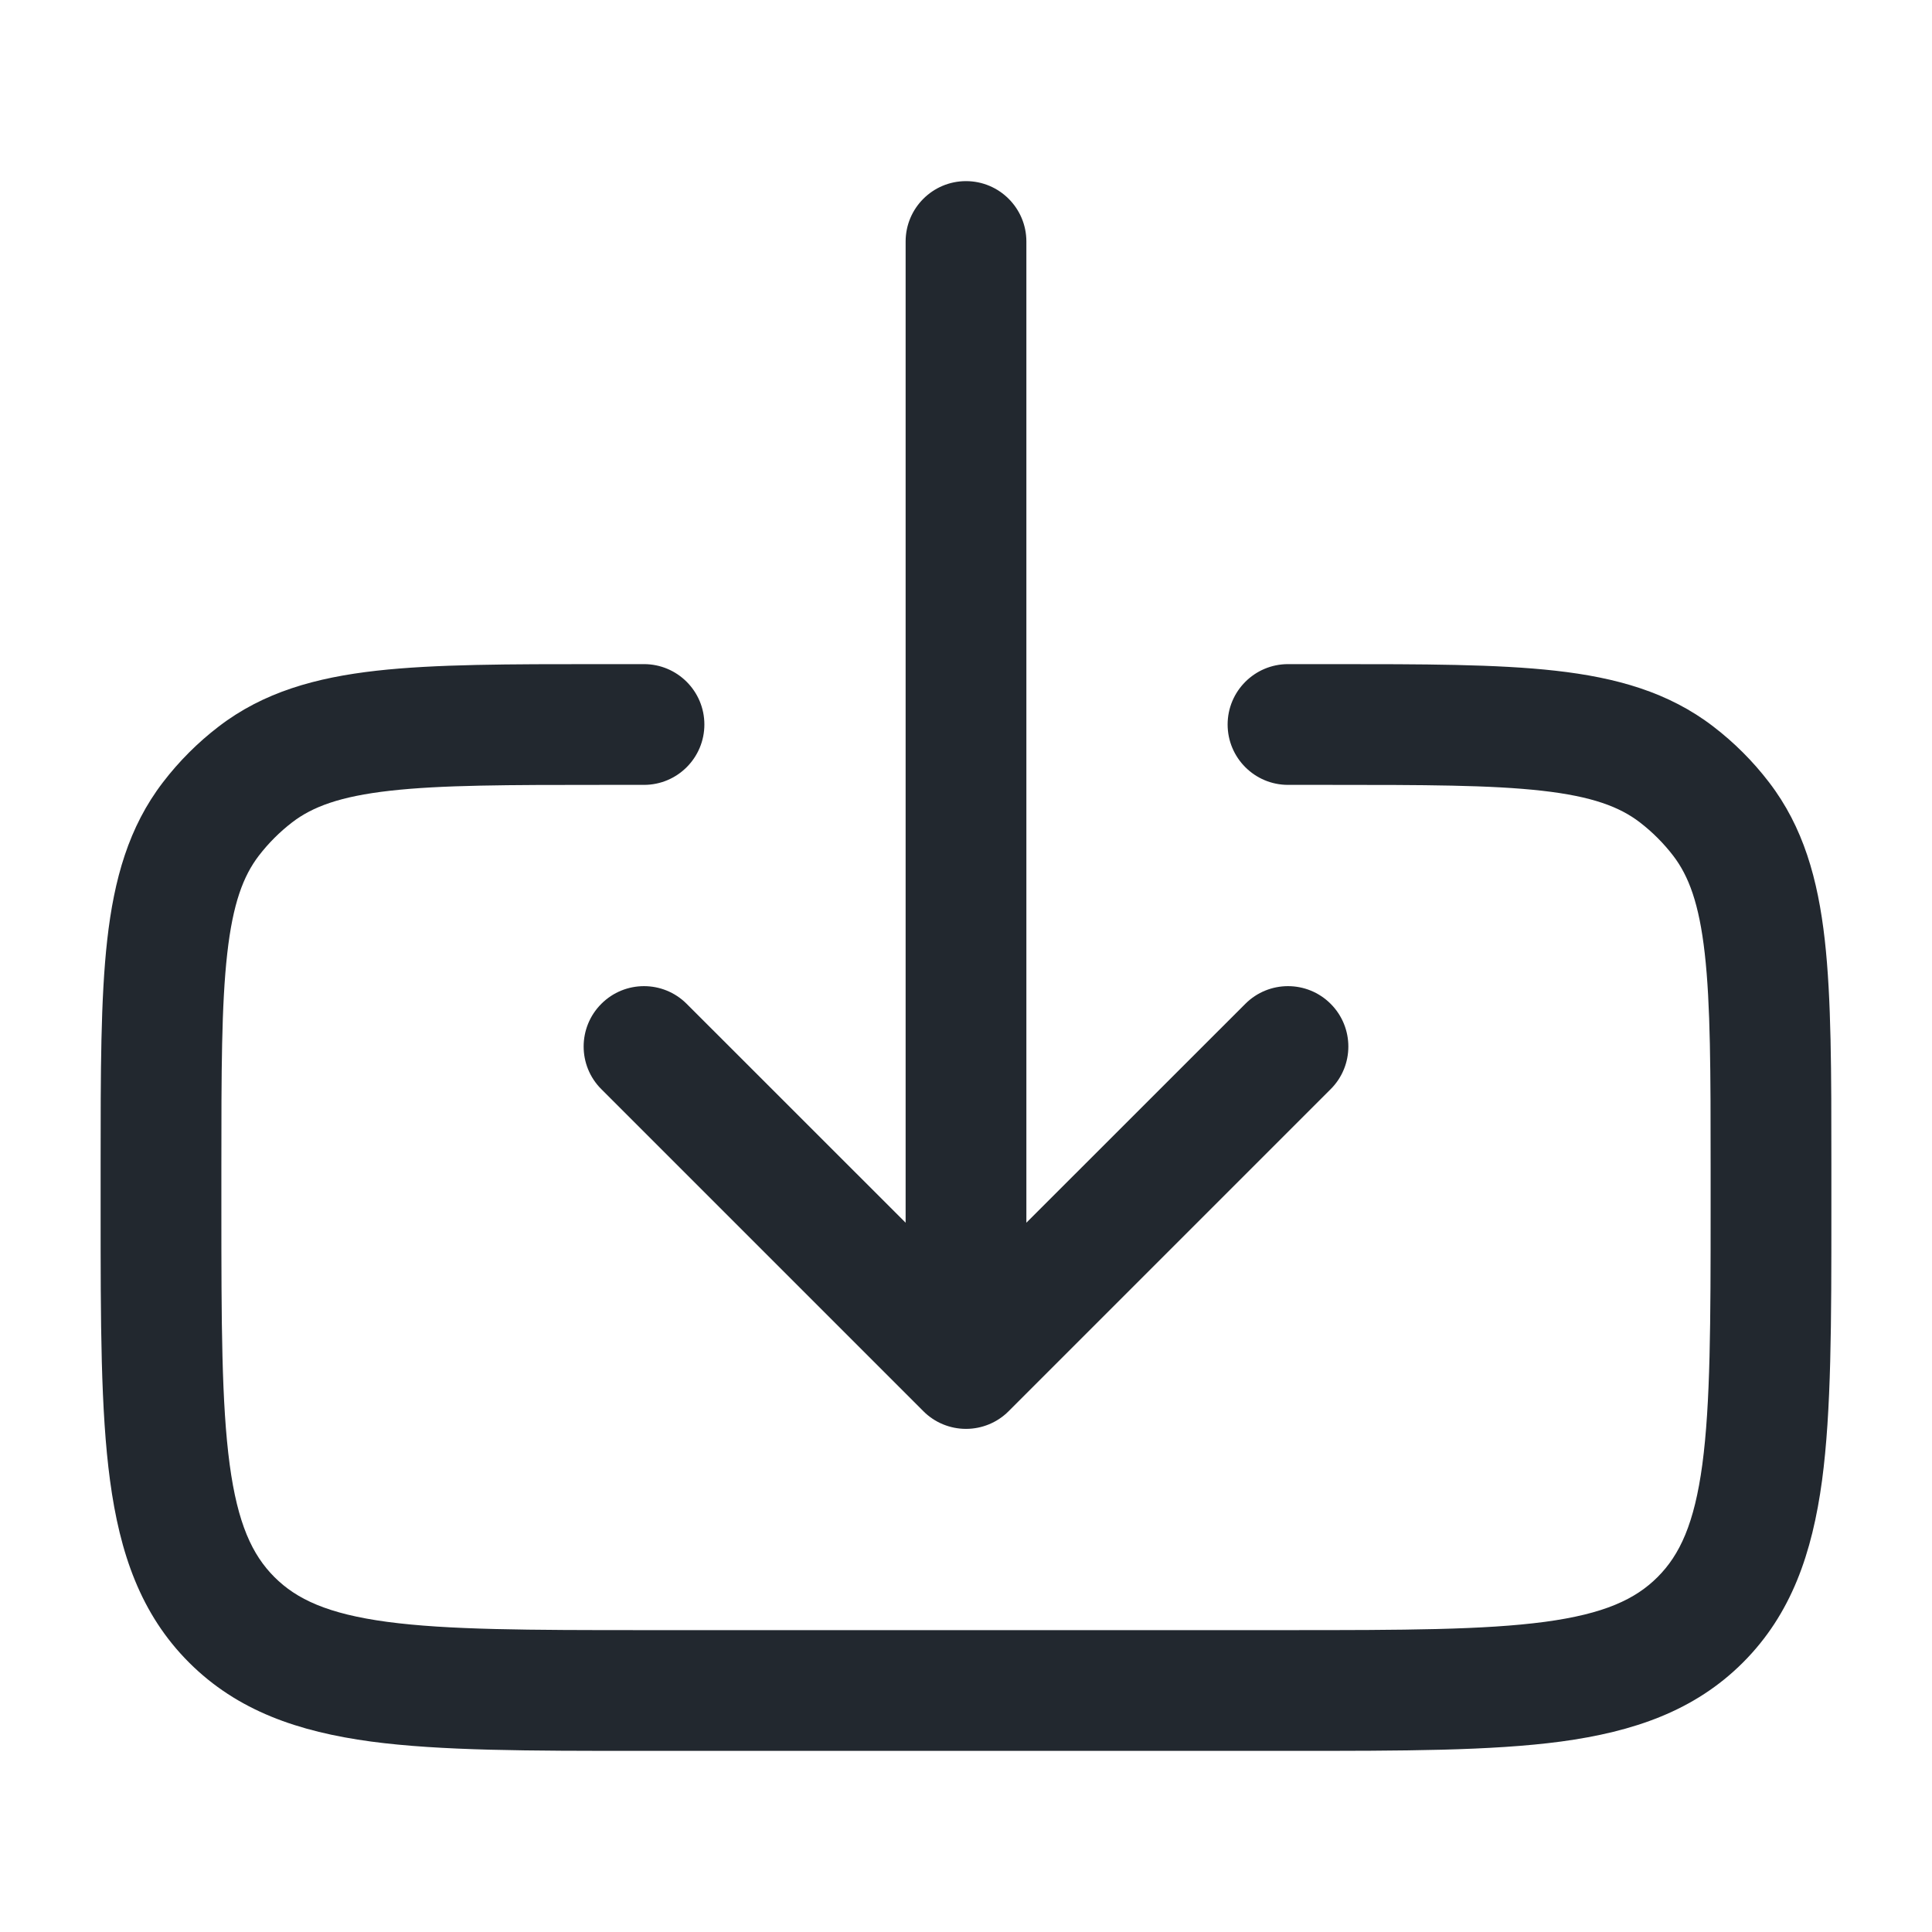 <svg width="24" height="24" viewBox="0 0 24 24" fill="none" xmlns="http://www.w3.org/2000/svg">
<path fill-rule="evenodd" clip-rule="evenodd" d="M12.75 3C12.75 2.586 12.414 2.25 12 2.25C11.586 2.25 11.25 2.586 11.25 3V15.189L8.53 12.47C8.237 12.177 7.763 12.177 7.47 12.47C7.177 12.763 7.177 13.238 7.47 13.53L11.47 17.53C11.61 17.671 11.801 17.75 12 17.75C12.199 17.75 12.39 17.671 12.53 17.53L16.53 13.53C16.823 13.238 16.823 12.763 16.53 12.47C16.237 12.177 15.763 12.177 15.47 12.47L12.75 15.189V3ZM7.5 8.25H7.455C6.32 8.25 5.406 8.25 4.676 8.332C3.922 8.417 3.273 8.598 2.717 9.025C2.457 9.224 2.224 9.457 2.025 9.717C1.598 10.273 1.417 10.922 1.332 11.676C1.25 12.406 1.25 13.32 1.25 14.455V14.5V15V15.055C1.25 16.422 1.25 17.525 1.367 18.392C1.488 19.292 1.746 20.05 2.348 20.652C2.95 21.254 3.708 21.512 4.608 21.634C5.475 21.75 6.578 21.75 7.945 21.75H8H16H16.055C17.422 21.75 18.525 21.75 19.392 21.634C20.292 21.512 21.05 21.254 21.652 20.652C22.254 20.05 22.512 19.292 22.634 18.392C22.75 17.525 22.75 16.422 22.75 15.055V15V14.5V14.455C22.75 13.32 22.75 12.406 22.668 11.676C22.583 10.922 22.402 10.273 21.975 9.717C21.776 9.457 21.543 9.224 21.283 9.025C20.727 8.598 20.078 8.417 19.324 8.332C18.594 8.25 17.68 8.25 16.545 8.25H16.545H16.5L16.5 9L16.5 8.25L16 8.25C15.586 8.25 15.25 8.586 15.25 9C15.25 9.414 15.586 9.75 16 9.75L16.5 9.75H16.5C17.69 9.75 18.52 9.751 19.156 9.823C19.776 9.893 20.118 10.022 20.37 10.215C20.526 10.335 20.665 10.474 20.785 10.63C20.978 10.882 21.107 11.224 21.177 11.844C21.249 12.48 21.25 13.31 21.25 14.5V15C21.25 16.435 21.248 17.436 21.147 18.192C21.048 18.926 20.868 19.314 20.591 19.591C20.314 19.868 19.926 20.048 19.192 20.147C18.436 20.248 17.435 20.25 16 20.25H8C6.565 20.25 5.563 20.248 4.808 20.147C4.074 20.048 3.686 19.868 3.409 19.591C3.132 19.314 2.952 18.926 2.853 18.192C2.752 17.436 2.75 16.435 2.75 15V14.5C2.75 13.31 2.751 12.48 2.823 11.844C2.893 11.224 3.022 10.882 3.215 10.63C3.335 10.474 3.474 10.335 3.63 10.215C3.882 10.022 4.224 9.893 4.844 9.823C5.48 9.751 6.31 9.75 7.5 9.75H7.5L8 9.75C8.414 9.75 8.75 9.414 8.75 9C8.75 8.586 8.414 8.25 8 8.25L7.5 8.25L7.5 9L7.5 8.25Z" fill="#22282F"/>
</svg>

